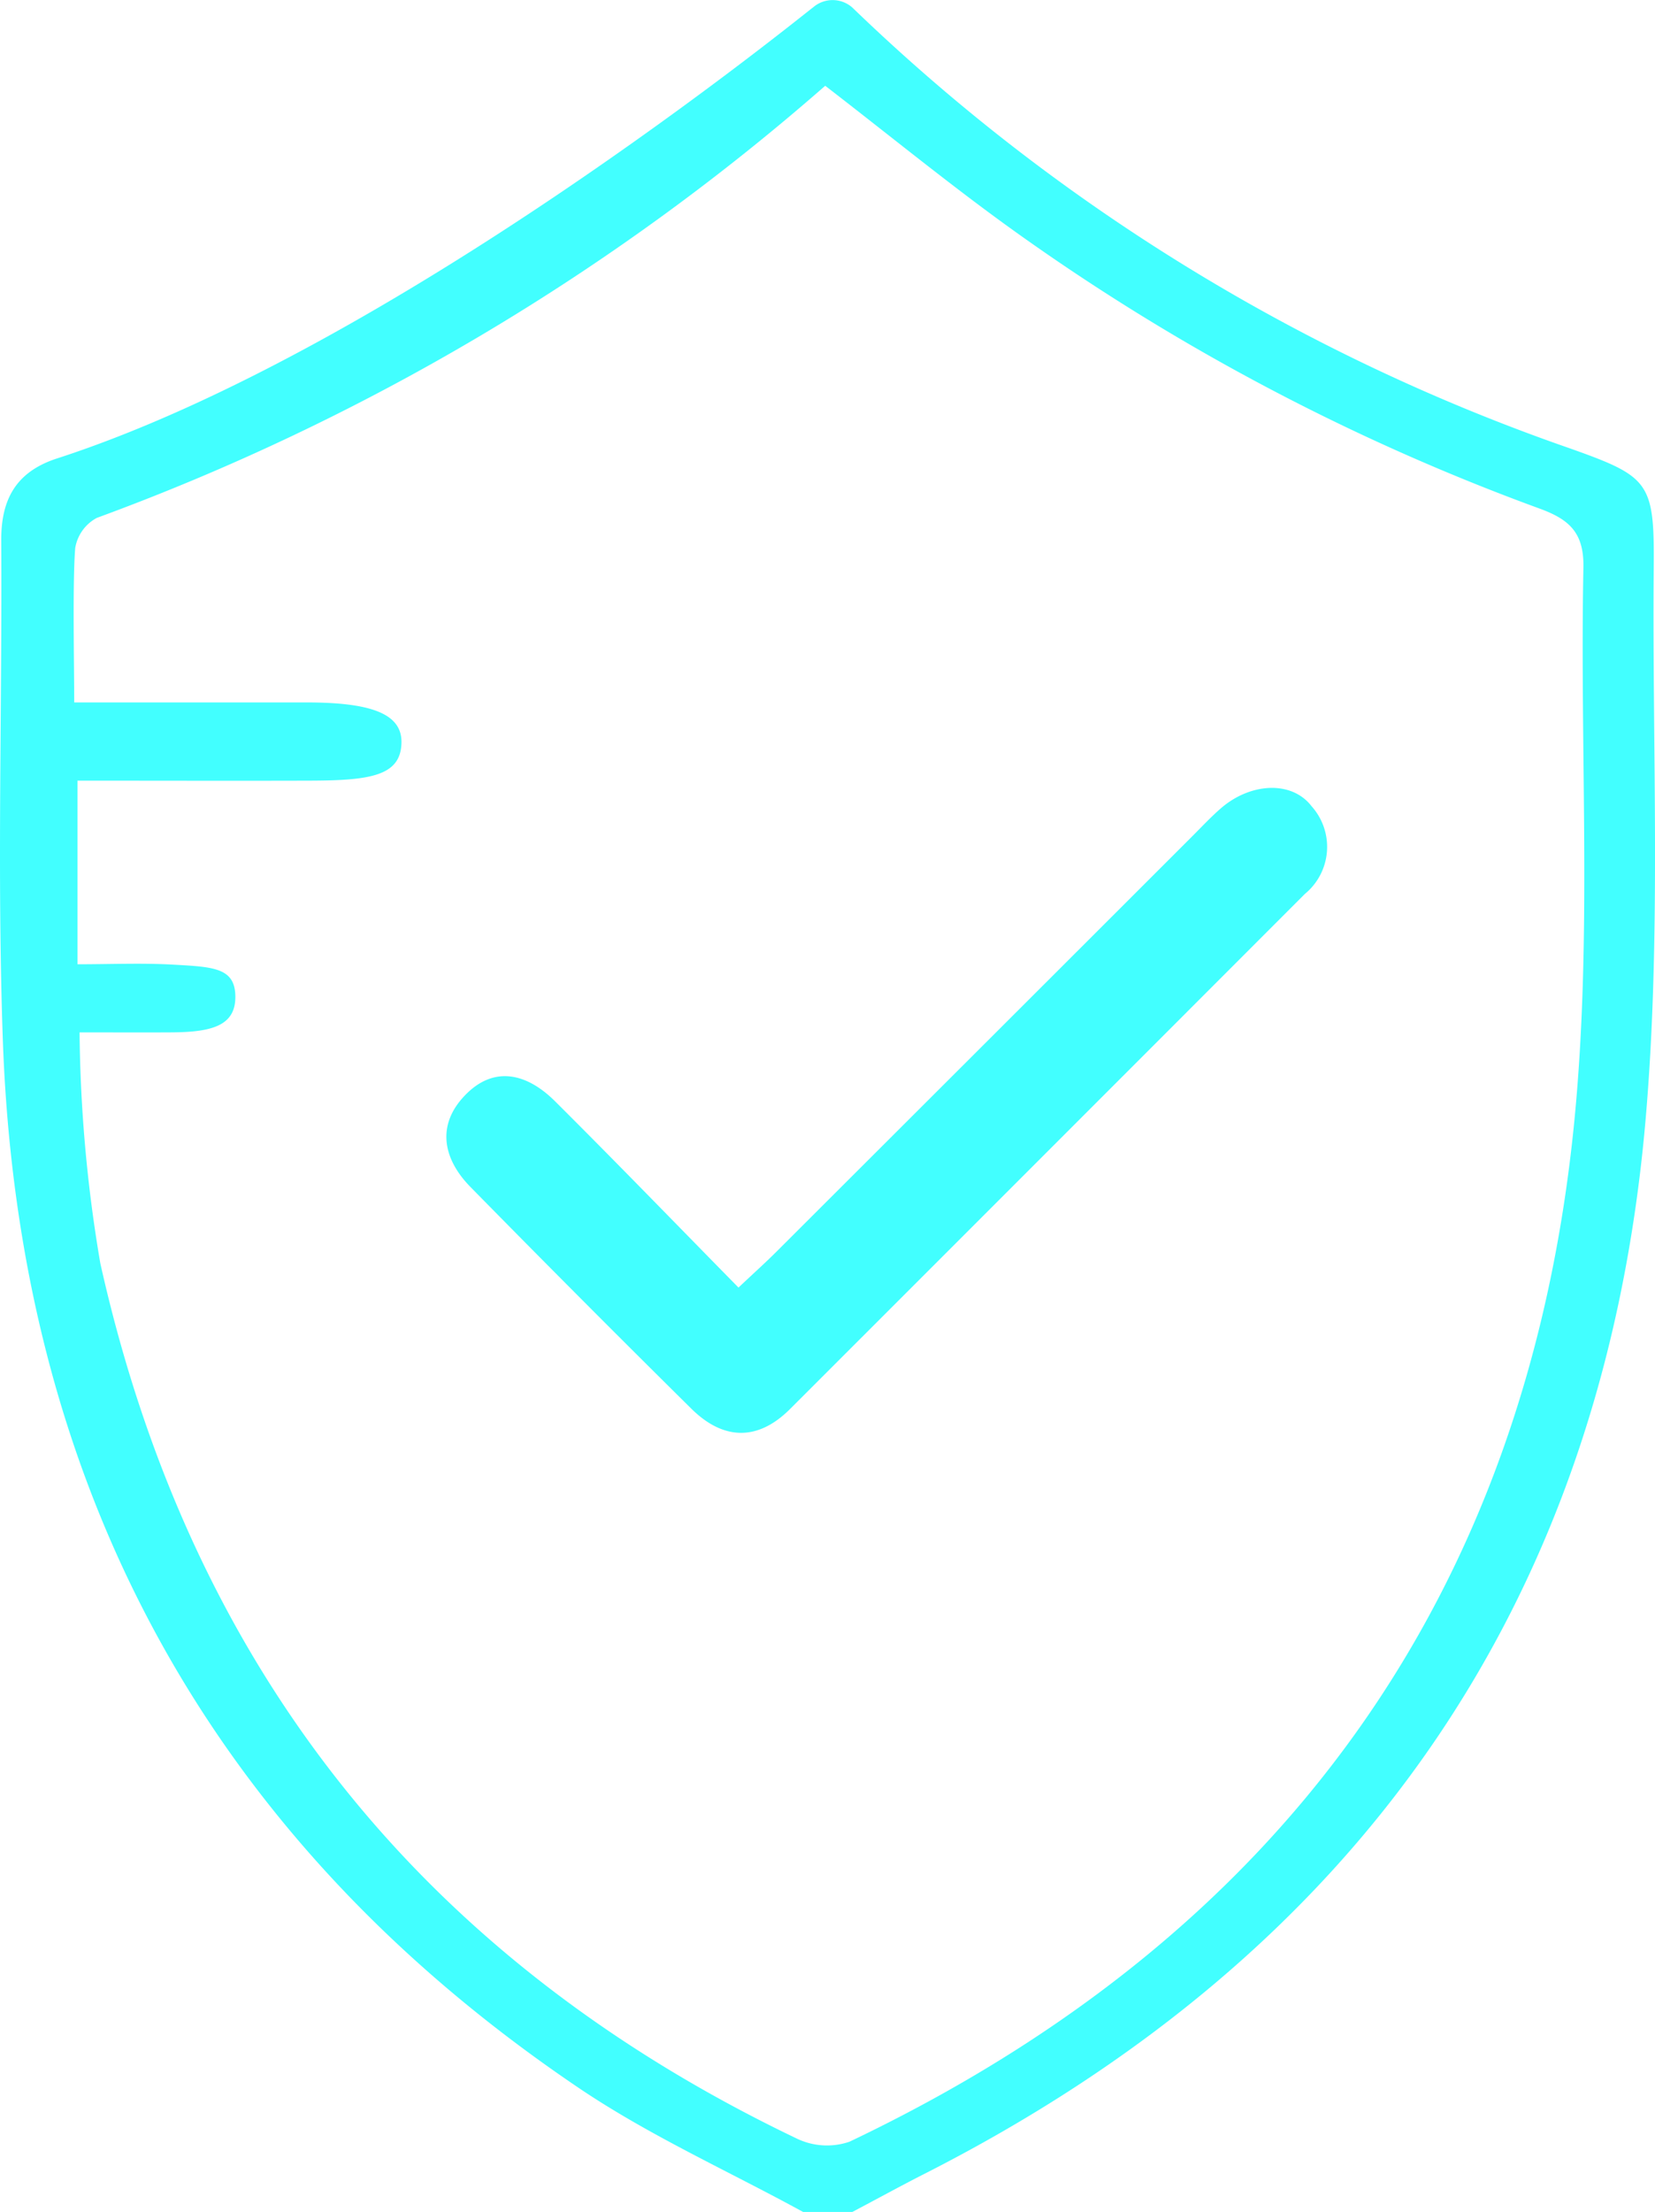 <svg xmlns="http://www.w3.org/2000/svg" width="91.458" height="122.149" viewBox="0 0 91.458 122.149">
  <g id="Grupo_1217" data-name="Grupo 1217" transform="translate(-395.616 -3097.547)">
    <path id="Trazado_105" data-name="Trazado 105" d="M440.005,3219.7c-4.148-2.267-8.508-4.221-12.408-6.854-20.472-13.822-30.956-33.292-31.825-57.88-.324-9.175-.033-18.371-.088-27.557-.014-2.266.8-3.774,3.008-4.521,18.587-5.993,41.2-24.456,41.854-24.931a1.646,1.646,0,0,1,2.164,0,108.151,108.151,0,0,0,39.659,24.349c4.4,1.564,4.676,1.862,4.635,6.59-.089,10.182.428,20.42-.455,30.535-2.335,26.729-15.984,46.044-39.874,58.174-1.332.677-2.644,1.4-3.965,2.095Zm1.211-117.414a127.993,127.993,0,0,1-40.252,23.861,2.321,2.321,0,0,0-1.191,1.659c-.153,1.868-.056,6.484-.056,8.531,4.6,0,8.732,0,12.87,0,3.416.005,5.233.577,5.215,2.2-.021,1.855-1.708,2.109-5.046,2.119-4.223.013-8.446,0-12.857,0v10.14c1.817,0,3.53-.076,5.235.018,2.282.126,3.488.165,3.488,1.788s-1.369,1.943-3.561,1.955c-1.689.01-3.378,0-5.048,0a79.645,79.645,0,0,0,1.147,12.754q7.486,33.516,38.5,48.338a3.84,3.84,0,0,0,2.9.168c23.776-11.308,37.436-30.065,40.045-56.25,1.01-10.137.306-20.44.513-30.665.039-1.937-.774-2.665-2.413-3.267a121.4,121.4,0,0,1-28.8-15.159C448.3,3107.909,444.868,3105.095,441.216,3102.282Z" fill="#42ffff"/>
    <path id="Trazado_106" data-name="Trazado 106" d="M436.426,3168.649c.86-.812,1.519-1.4,2.146-2.029q11.472-11.445,22.938-22.9c.509-.508,1-1.035,1.543-1.51,1.643-1.447,3.942-1.576,5.042-.142a3.361,3.361,0,0,1-.372,4.846q-14.225,14.232-28.459,28.453c-1.8,1.79-3.7,1.7-5.454-.039q-6.147-6.075-12.2-12.238c-1.511-1.54-1.885-3.4-.312-5.042,1.635-1.712,3.466-1.2,4.985.308C429.658,3161.714,432.971,3165.136,436.426,3168.649Z" fill="#42ffff"/>
  </g>
</svg>
